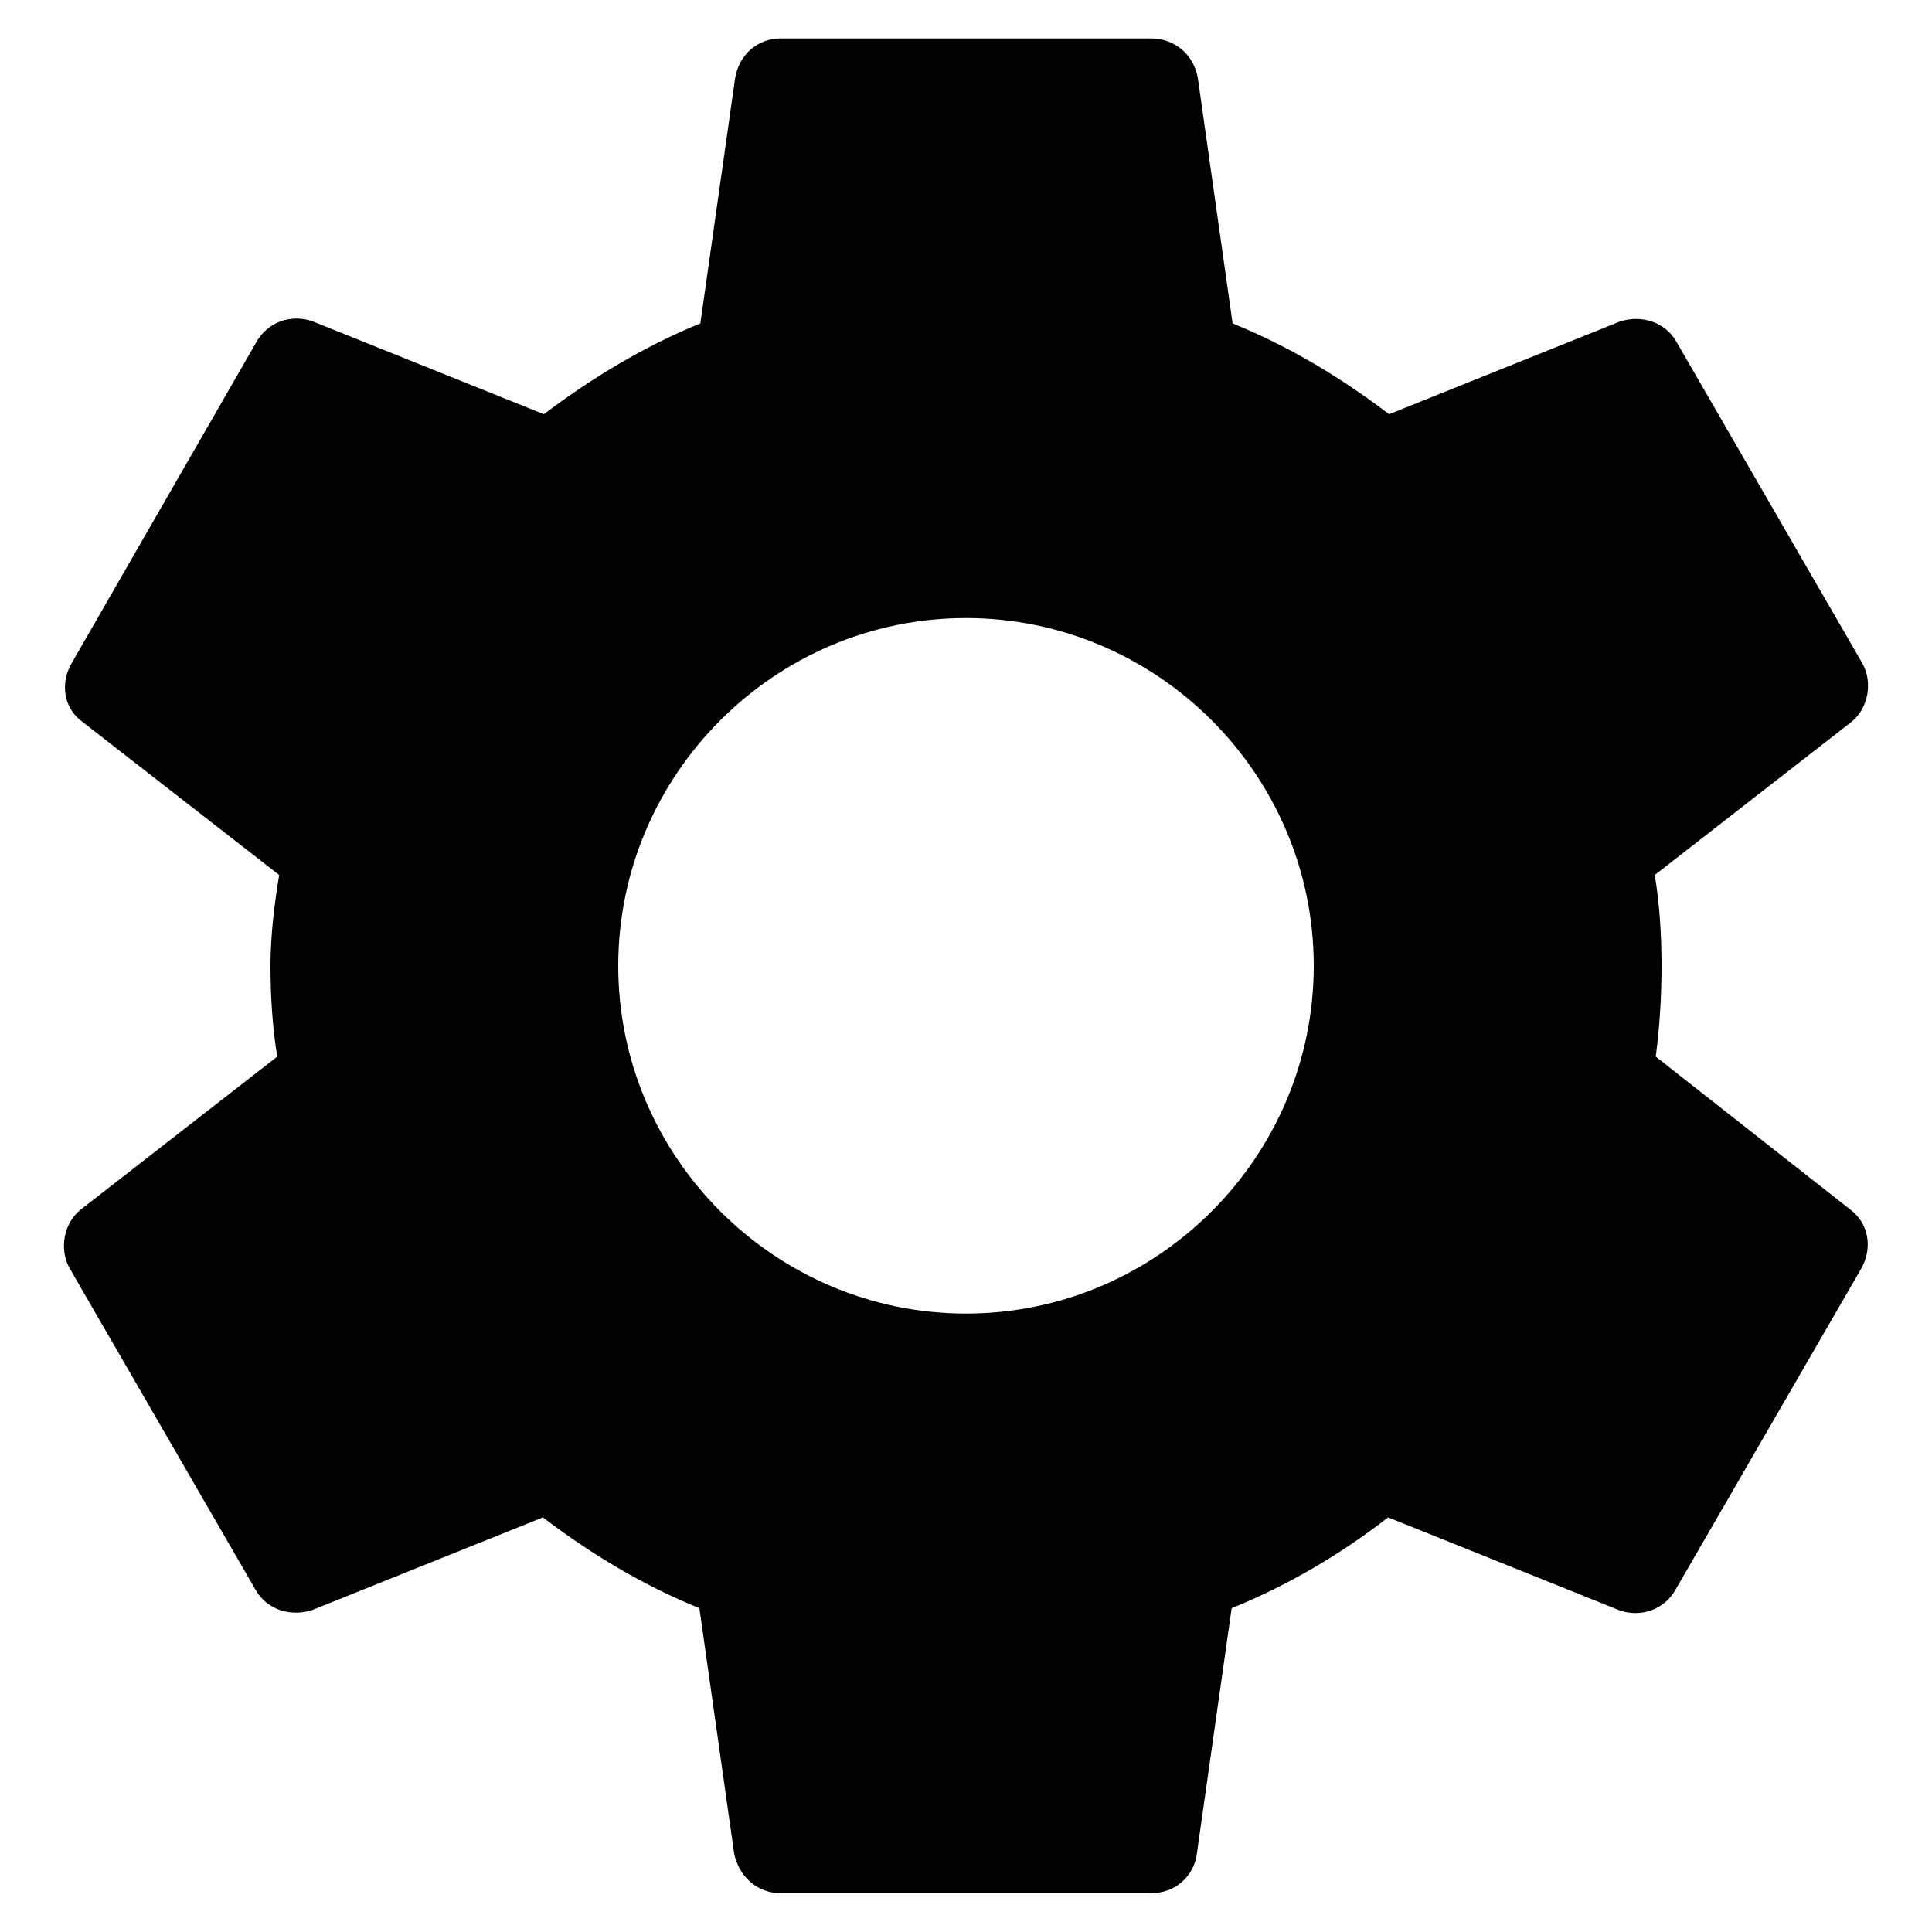 <svg width="20" height="20" viewBox="0 0 20 20" fill="none" xmlns="http://www.w3.org/2000/svg">
<path d="M17.14 10.938C17.18 10.638 17.2 10.328 17.2 9.998C17.2 9.678 17.18 9.358 17.13 9.058L19.16 7.478C19.34 7.338 19.39 7.068 19.28 6.868L17.36 3.548C17.24 3.328 16.99 3.258 16.77 3.328L14.38 4.288C13.88 3.908 13.35 3.588 12.76 3.348L12.4 0.808C12.36 0.568 12.16 0.398 11.92 0.398H8.08C7.84 0.398 7.65 0.568 7.61 0.808L7.25 3.348C6.66 3.588 6.12 3.918 5.63 4.288L3.24 3.328C3.02 3.248 2.77 3.328 2.65 3.548L0.74 6.868C0.62 7.078 0.66 7.338 0.86 7.478L2.89 9.058C2.84 9.358 2.8 9.688 2.8 9.998C2.8 10.308 2.82 10.638 2.87 10.938L0.84 12.518C0.66 12.658 0.61 12.928 0.72 13.128L2.64 16.448C2.76 16.668 3.01 16.738 3.23 16.668L5.62 15.708C6.12 16.088 6.65 16.408 7.24 16.648L7.6 19.188C7.65 19.428 7.84 19.598 8.08 19.598H11.92C12.16 19.598 12.36 19.428 12.39 19.188L12.75 16.648C13.34 16.408 13.88 16.088 14.37 15.708L16.76 16.668C16.98 16.748 17.23 16.668 17.35 16.448L19.27 13.128C19.39 12.908 19.34 12.658 19.15 12.518L17.14 10.938ZM10 13.598C8.02 13.598 6.4 11.978 6.4 9.998C6.4 8.018 8.02 6.398 10 6.398C11.98 6.398 13.6 8.018 13.6 9.998C13.6 11.978 11.98 13.598 10 13.598Z" fill="currentColor"/>
</svg>
